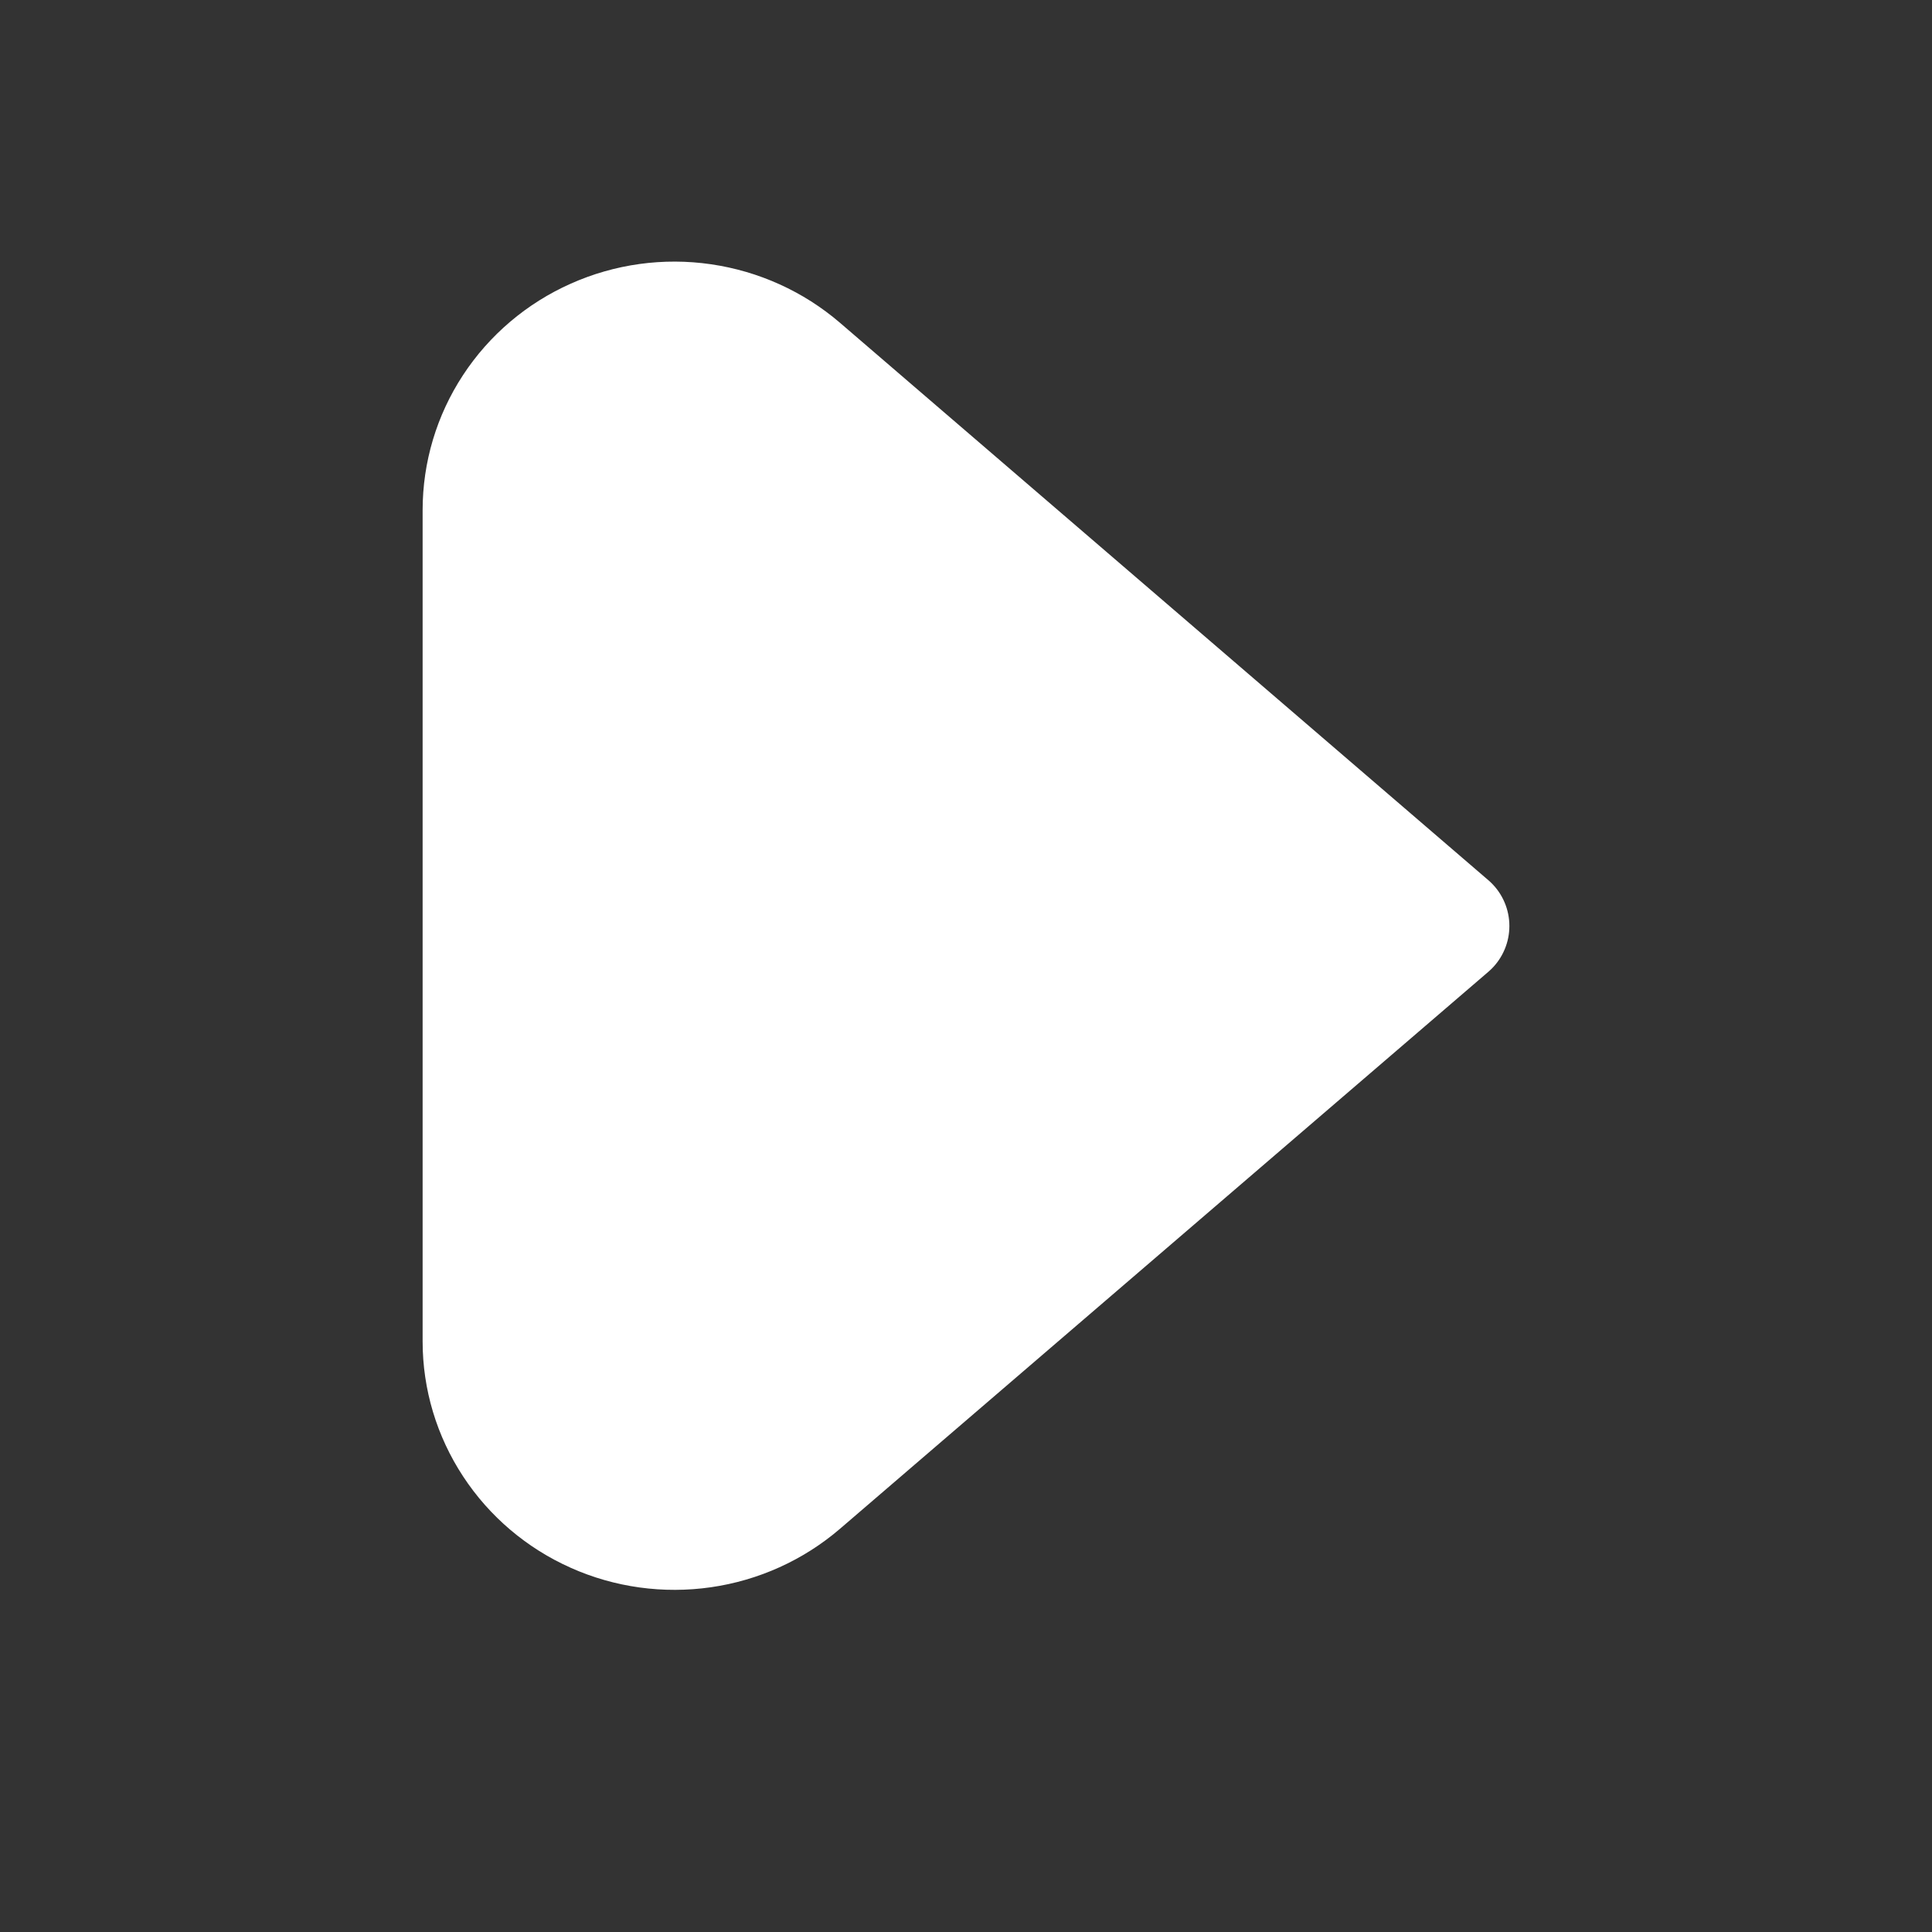 <svg width="24" height="24" viewBox="0 0 24 24" fill="#fff" xmlns="http://www.w3.org/2000/svg">
<rect x="0" y="0" width="24" height="24" fill="#333333" stroke="none"/>
<path d="M6 16.665C6 17.113 6.132 17.552 6.38 17.929C6.627 18.306 6.98 18.606 7.396 18.791C7.812 18.977 8.274 19.04 8.725 18.975C9.177 18.91 9.601 18.718 9.945 18.423L18 11.503L9.945 4.578C9.601 4.283 9.178 4.091 8.725 4.025C8.273 3.959 7.811 4.023 7.395 4.209C6.979 4.394 6.626 4.694 6.379 5.071C6.131 5.449 6 5.888 6 6.337V16.665Z" stroke="#FFF" stroke-width="1.5" stroke-linecap="round" stroke-linejoin="round"/>
</svg>
